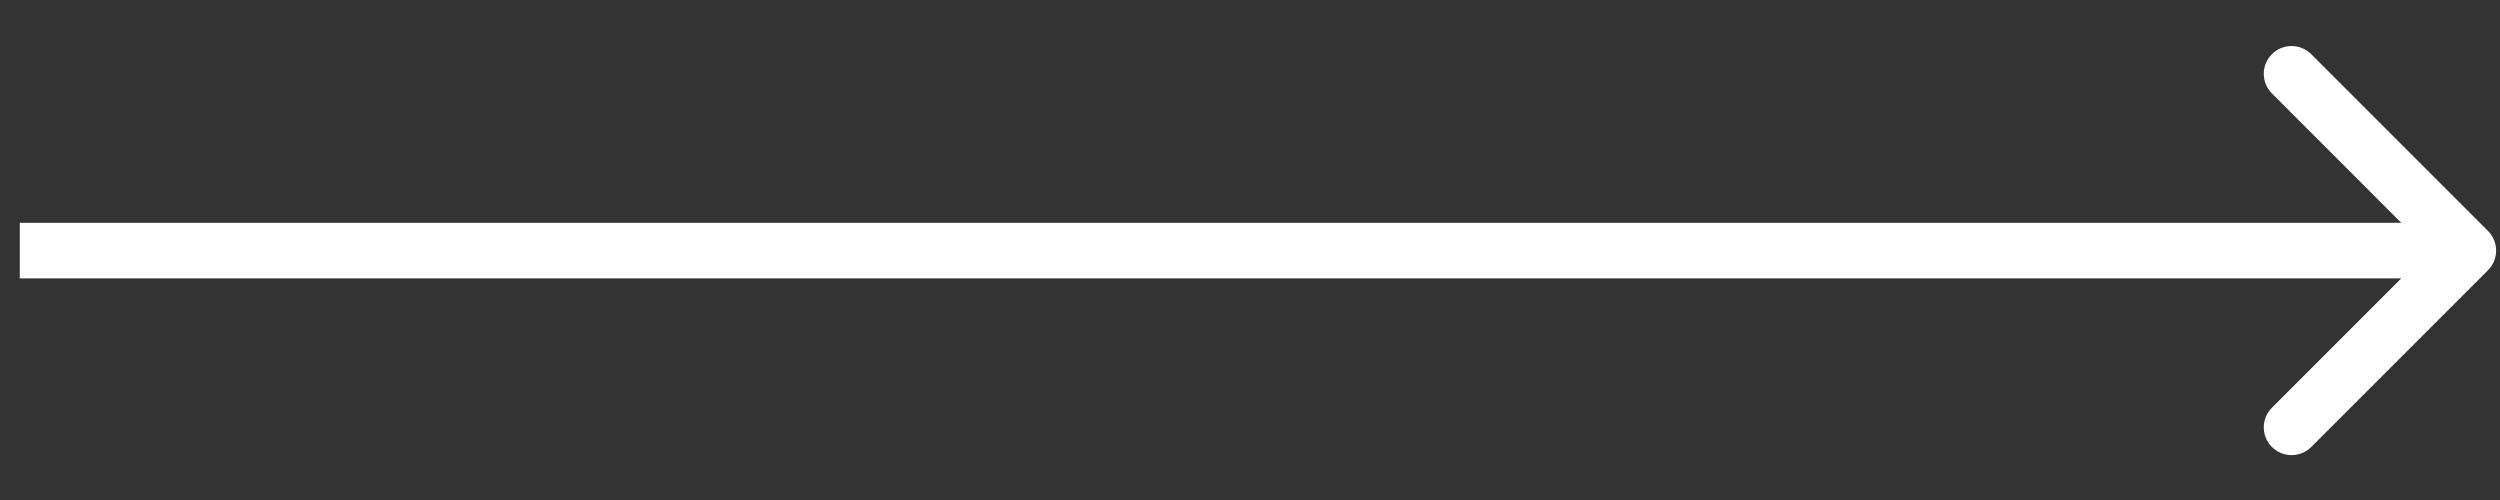 <svg width="45" height="9" viewBox="0 0 45 9" fill="none" xmlns="http://www.w3.org/2000/svg">
<rect x="0" y="0" width="45" height="9" fill="#333333" stroke="none"/>
<path id="Arrow 1" d="M44.784 4.864C44.979 4.669 44.979 4.352 44.784 4.157L41.602 0.975C41.406 0.78 41.09 0.78 40.895 0.975C40.699 1.17 40.699 1.487 40.895 1.682L43.723 4.511L40.895 7.339C40.699 7.534 40.699 7.851 40.895 8.046C41.09 8.241 41.406 8.241 41.602 8.046L44.784 4.864ZM0.356 5.011L44.43 5.011L44.43 4.011L0.356 4.011L0.356 5.011Z" fill="white"/>
</svg>
